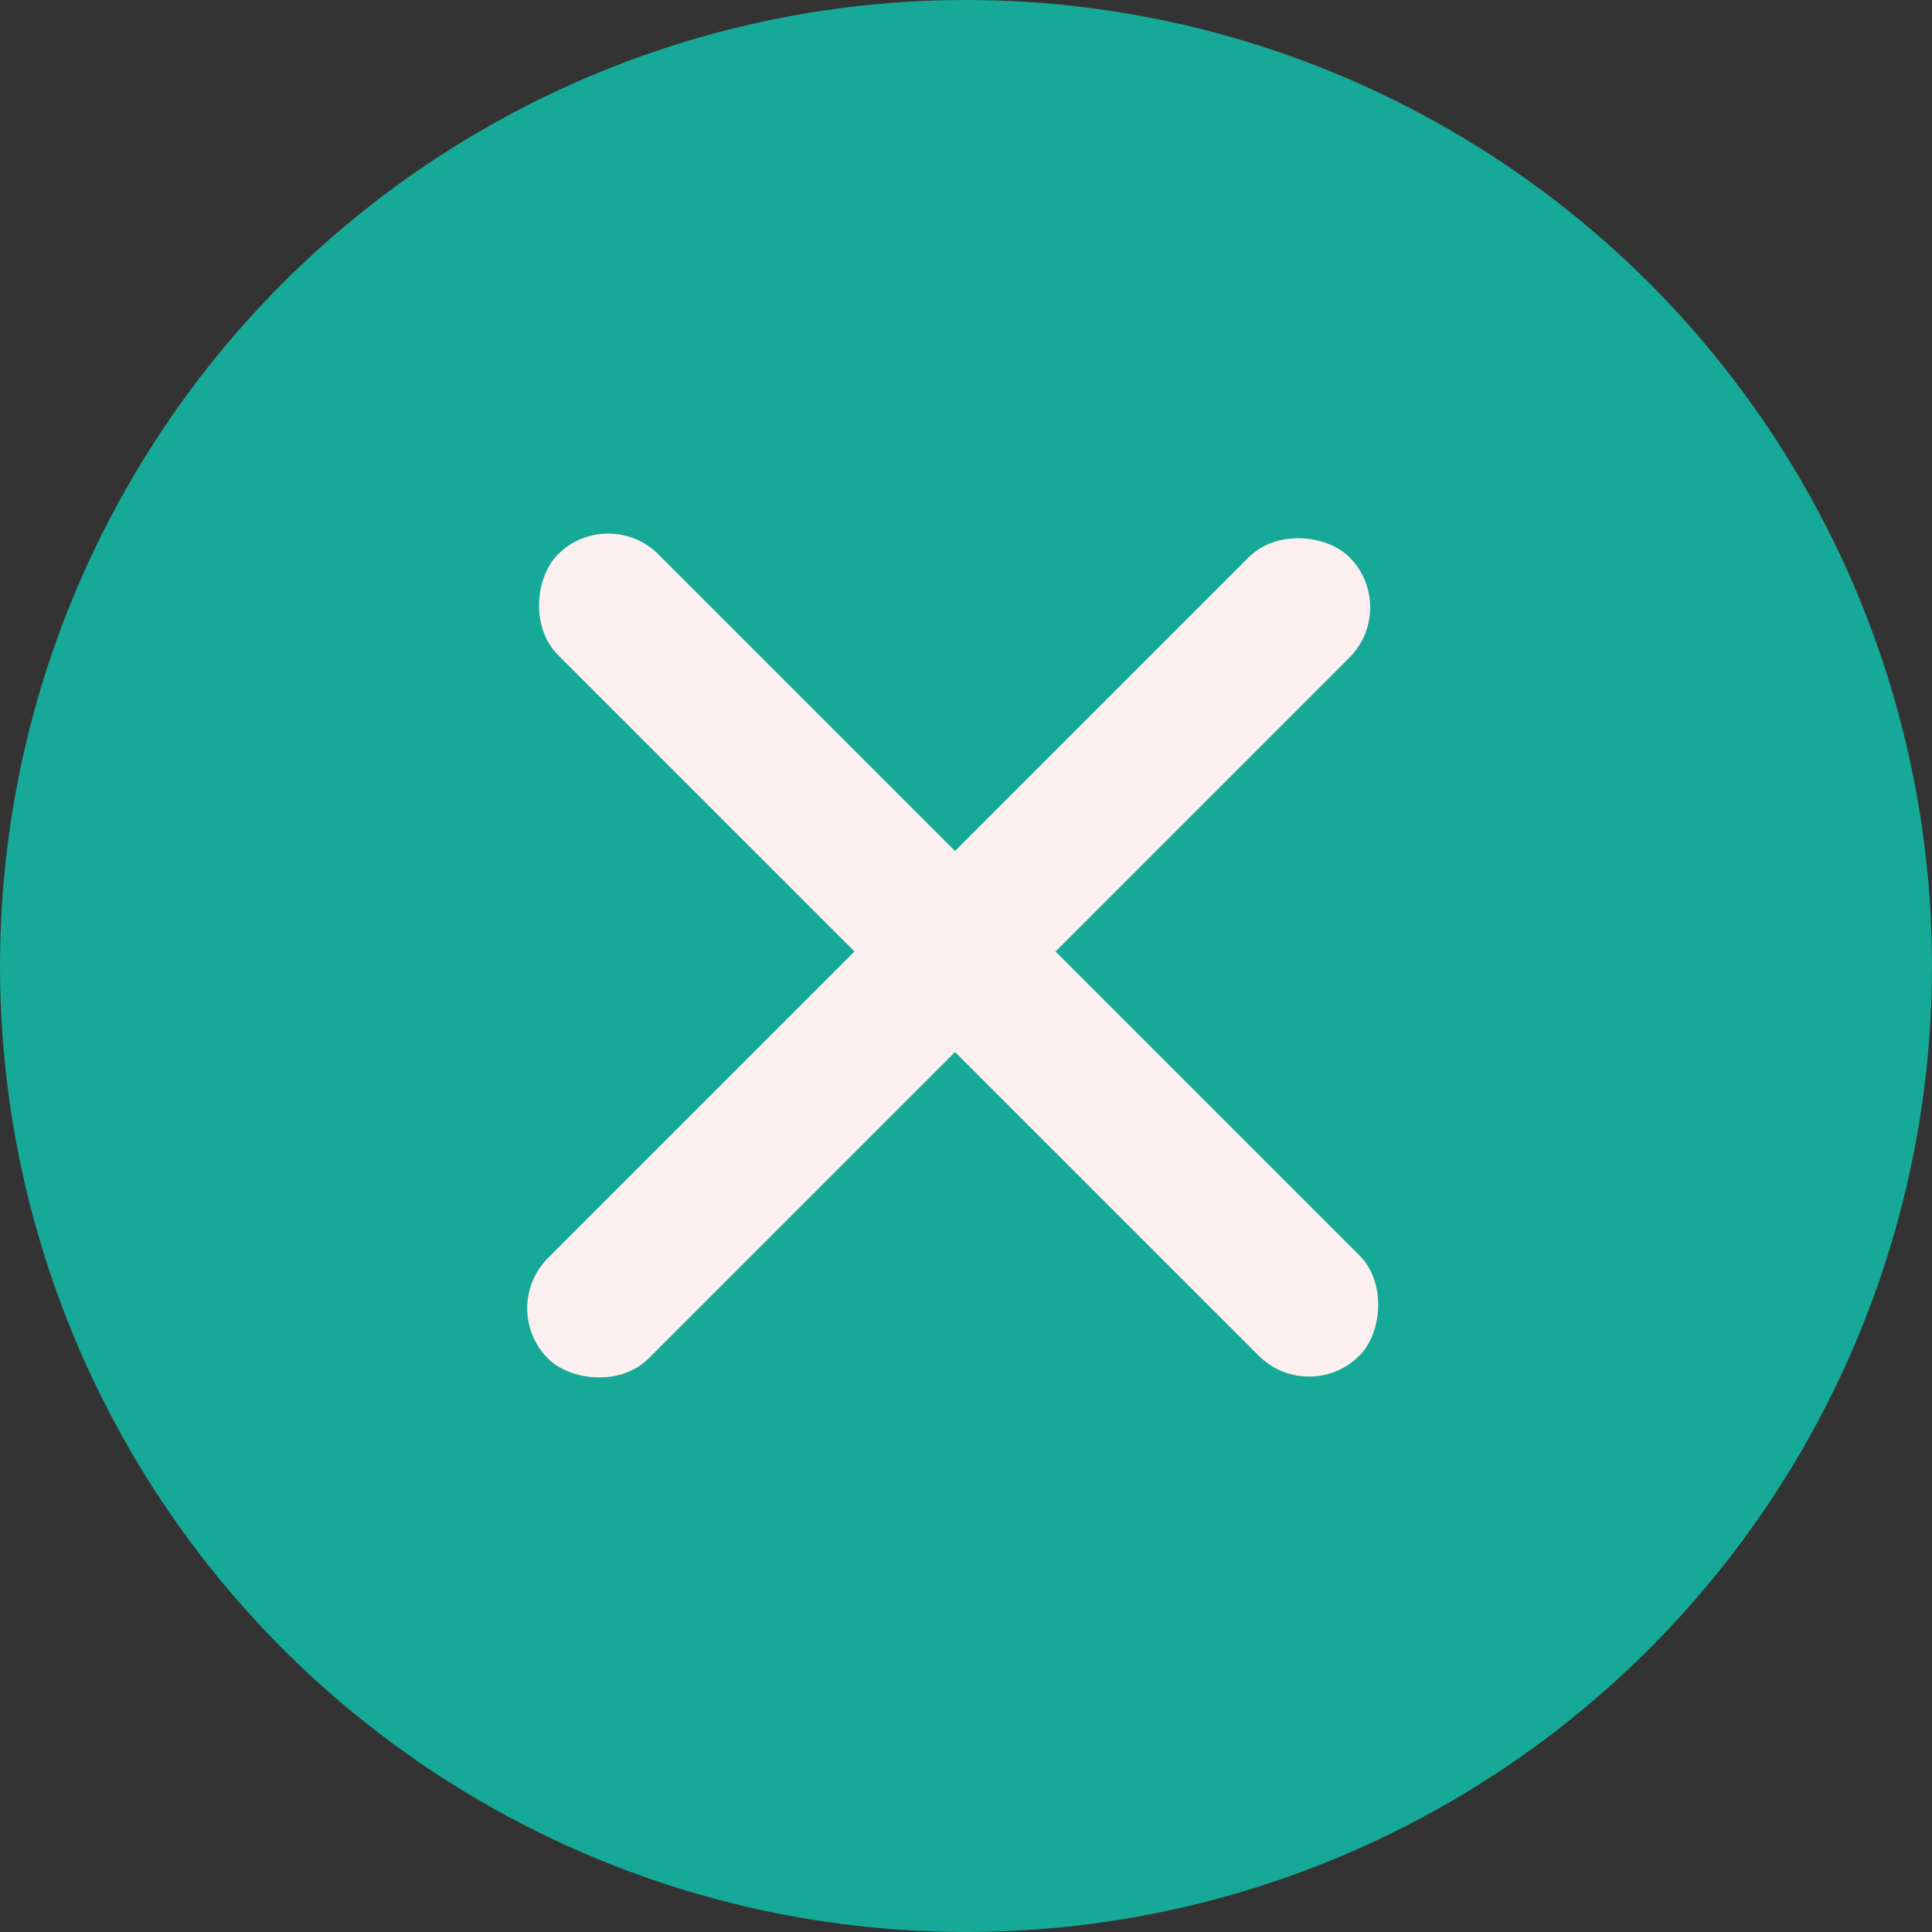 <svg width="144" height="144" viewBox="0 0 144 144" fill="none" xmlns="http://www.w3.org/2000/svg">
<rect x="0" y="0" width="144" height="144" fill="#333333" stroke="none"/>
<circle cx="72" cy="72" r="72" fill="#16A997"/>
<rect x="45.33" y="37.577" width="84.47" height="10.592" rx="5.296" transform="rotate(45 45.33 37.577)" fill="#FCEFEF"/>
<rect x="104.319" y="45.271" width="84.47" height="10.592" rx="5.296" transform="rotate(135 104.319 45.271)" fill="#FCEFEF"/>
</svg>
